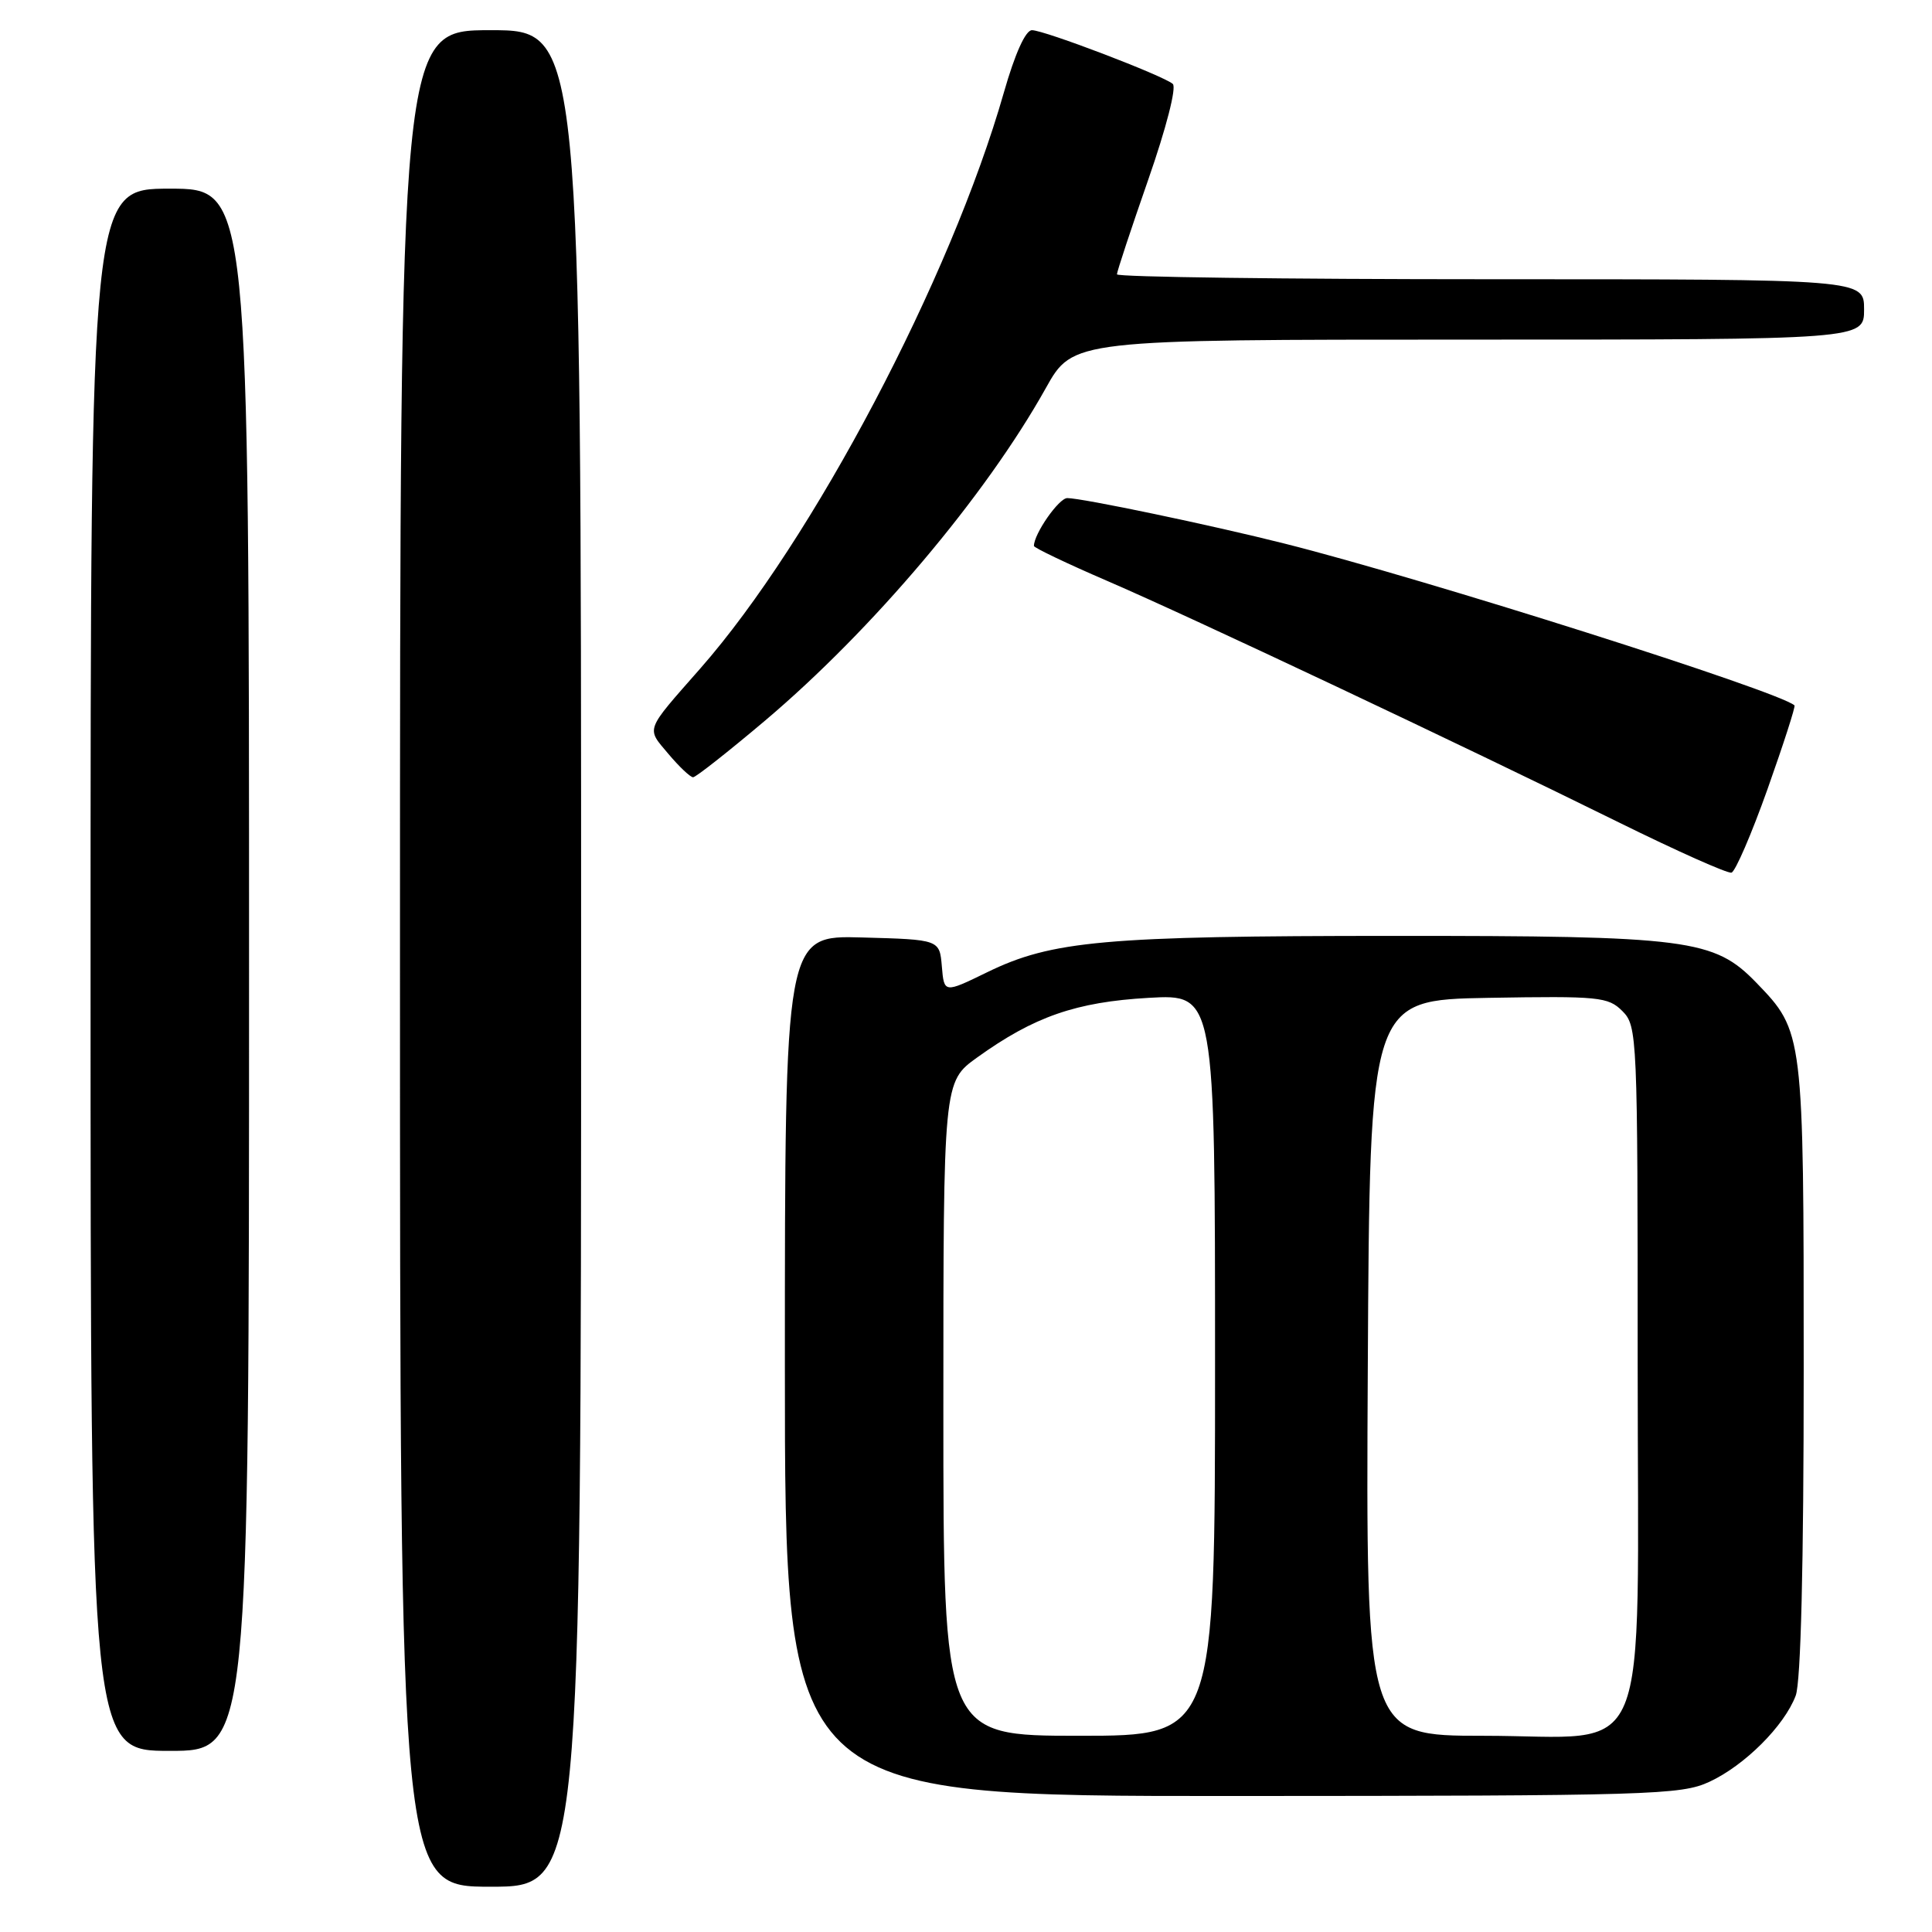 <?xml version="1.0" encoding="UTF-8" standalone="no"?>
<!DOCTYPE svg PUBLIC "-//W3C//DTD SVG 1.1//EN" "http://www.w3.org/Graphics/SVG/1.1/DTD/svg11.dtd" >
<svg xmlns="http://www.w3.org/2000/svg" xmlns:xlink="http://www.w3.org/1999/xlink" version="1.1" viewBox="0 0 256 256">
 <g >
 <path fill="currentColor"
d=" M 77.00 127.00 C 77.00 4.00 77.00 4.00 65.00 4.00 C 53.00 4.00 53.00 4.00 53.00 127.00 C 53.00 250.00 53.00 250.00 65.00 250.00 C 77.00 250.00 77.00 250.00 77.00 127.00 Z  M 226.50 236.10 C 231.18 233.93 236.43 228.69 237.94 224.68 C 238.62 222.87 239.00 207.50 239.00 181.40 C 239.00 136.82 238.98 136.69 232.73 130.22 C 227.12 124.43 223.80 124.00 184.57 124.01 C 146.35 124.02 139.39 124.64 130.80 128.83 C 125.10 131.61 125.10 131.61 124.80 128.06 C 124.50 124.50 124.50 124.50 114.25 124.22 C 104.00 123.93 104.00 123.93 104.00 180.97 C 104.00 238.00 104.00 238.00 163.25 237.98 C 218.84 237.96 222.75 237.84 226.50 236.10 Z  M 33.00 128.50 C 33.00 25.00 33.00 25.00 22.50 25.00 C 12.00 25.00 12.00 25.00 12.00 128.50 C 12.00 232.00 12.00 232.00 22.50 232.00 C 33.00 232.00 33.00 232.00 33.00 128.50 Z  M 234.21 104.55 C 236.32 98.60 237.93 93.61 237.78 93.47 C 235.78 91.62 188.81 76.71 170.22 72.03 C 160.56 69.59 143.39 66.00 141.42 66.00 C 140.30 66.00 137.00 70.74 137.00 72.34 C 137.00 72.58 141.39 74.68 146.75 76.99 C 157.90 81.80 193.81 98.76 214.50 108.97 C 222.20 112.77 228.92 115.77 229.43 115.63 C 229.94 115.49 232.09 110.51 234.21 104.55 Z  M 101.37 95.49 C 115.64 83.42 130.59 65.72 138.58 51.42 C 142.17 45.00 142.17 45.00 194.59 45.00 C 247.00 45.00 247.00 45.00 247.00 41.00 C 247.00 37.00 247.00 37.00 197.50 37.00 C 170.27 37.00 148.00 36.71 148.00 36.35 C 148.00 35.99 149.87 30.34 152.15 23.80 C 154.53 16.98 155.92 11.57 155.40 11.12 C 154.12 10.01 138.37 4.00 136.74 4.00 C 135.89 4.00 134.49 7.10 133.02 12.25 C 125.97 36.93 107.69 71.62 92.80 88.57 C 85.39 97.00 85.62 96.39 88.56 99.89 C 90.00 101.60 91.48 103.00 91.84 102.99 C 92.20 102.99 96.49 99.61 101.37 95.49 Z  M 125.00 186.67 C 125.00 143.34 125.00 143.34 129.48 140.12 C 137.02 134.70 142.58 132.77 152.20 132.22 C 161.00 131.72 161.00 131.72 161.00 180.86 C 161.00 230.00 161.00 230.00 143.00 230.00 C 125.00 230.00 125.00 230.00 125.00 186.67 Z  M 181.24 181.25 C 181.50 132.50 181.50 132.50 197.22 132.22 C 211.88 131.97 213.09 132.09 214.97 133.97 C 216.95 135.95 217.00 137.15 217.00 180.55 C 217.00 235.32 219.20 230.00 196.54 230.00 C 180.98 230.00 180.98 230.00 181.24 181.25 Z "/>
</g>
</svg>
